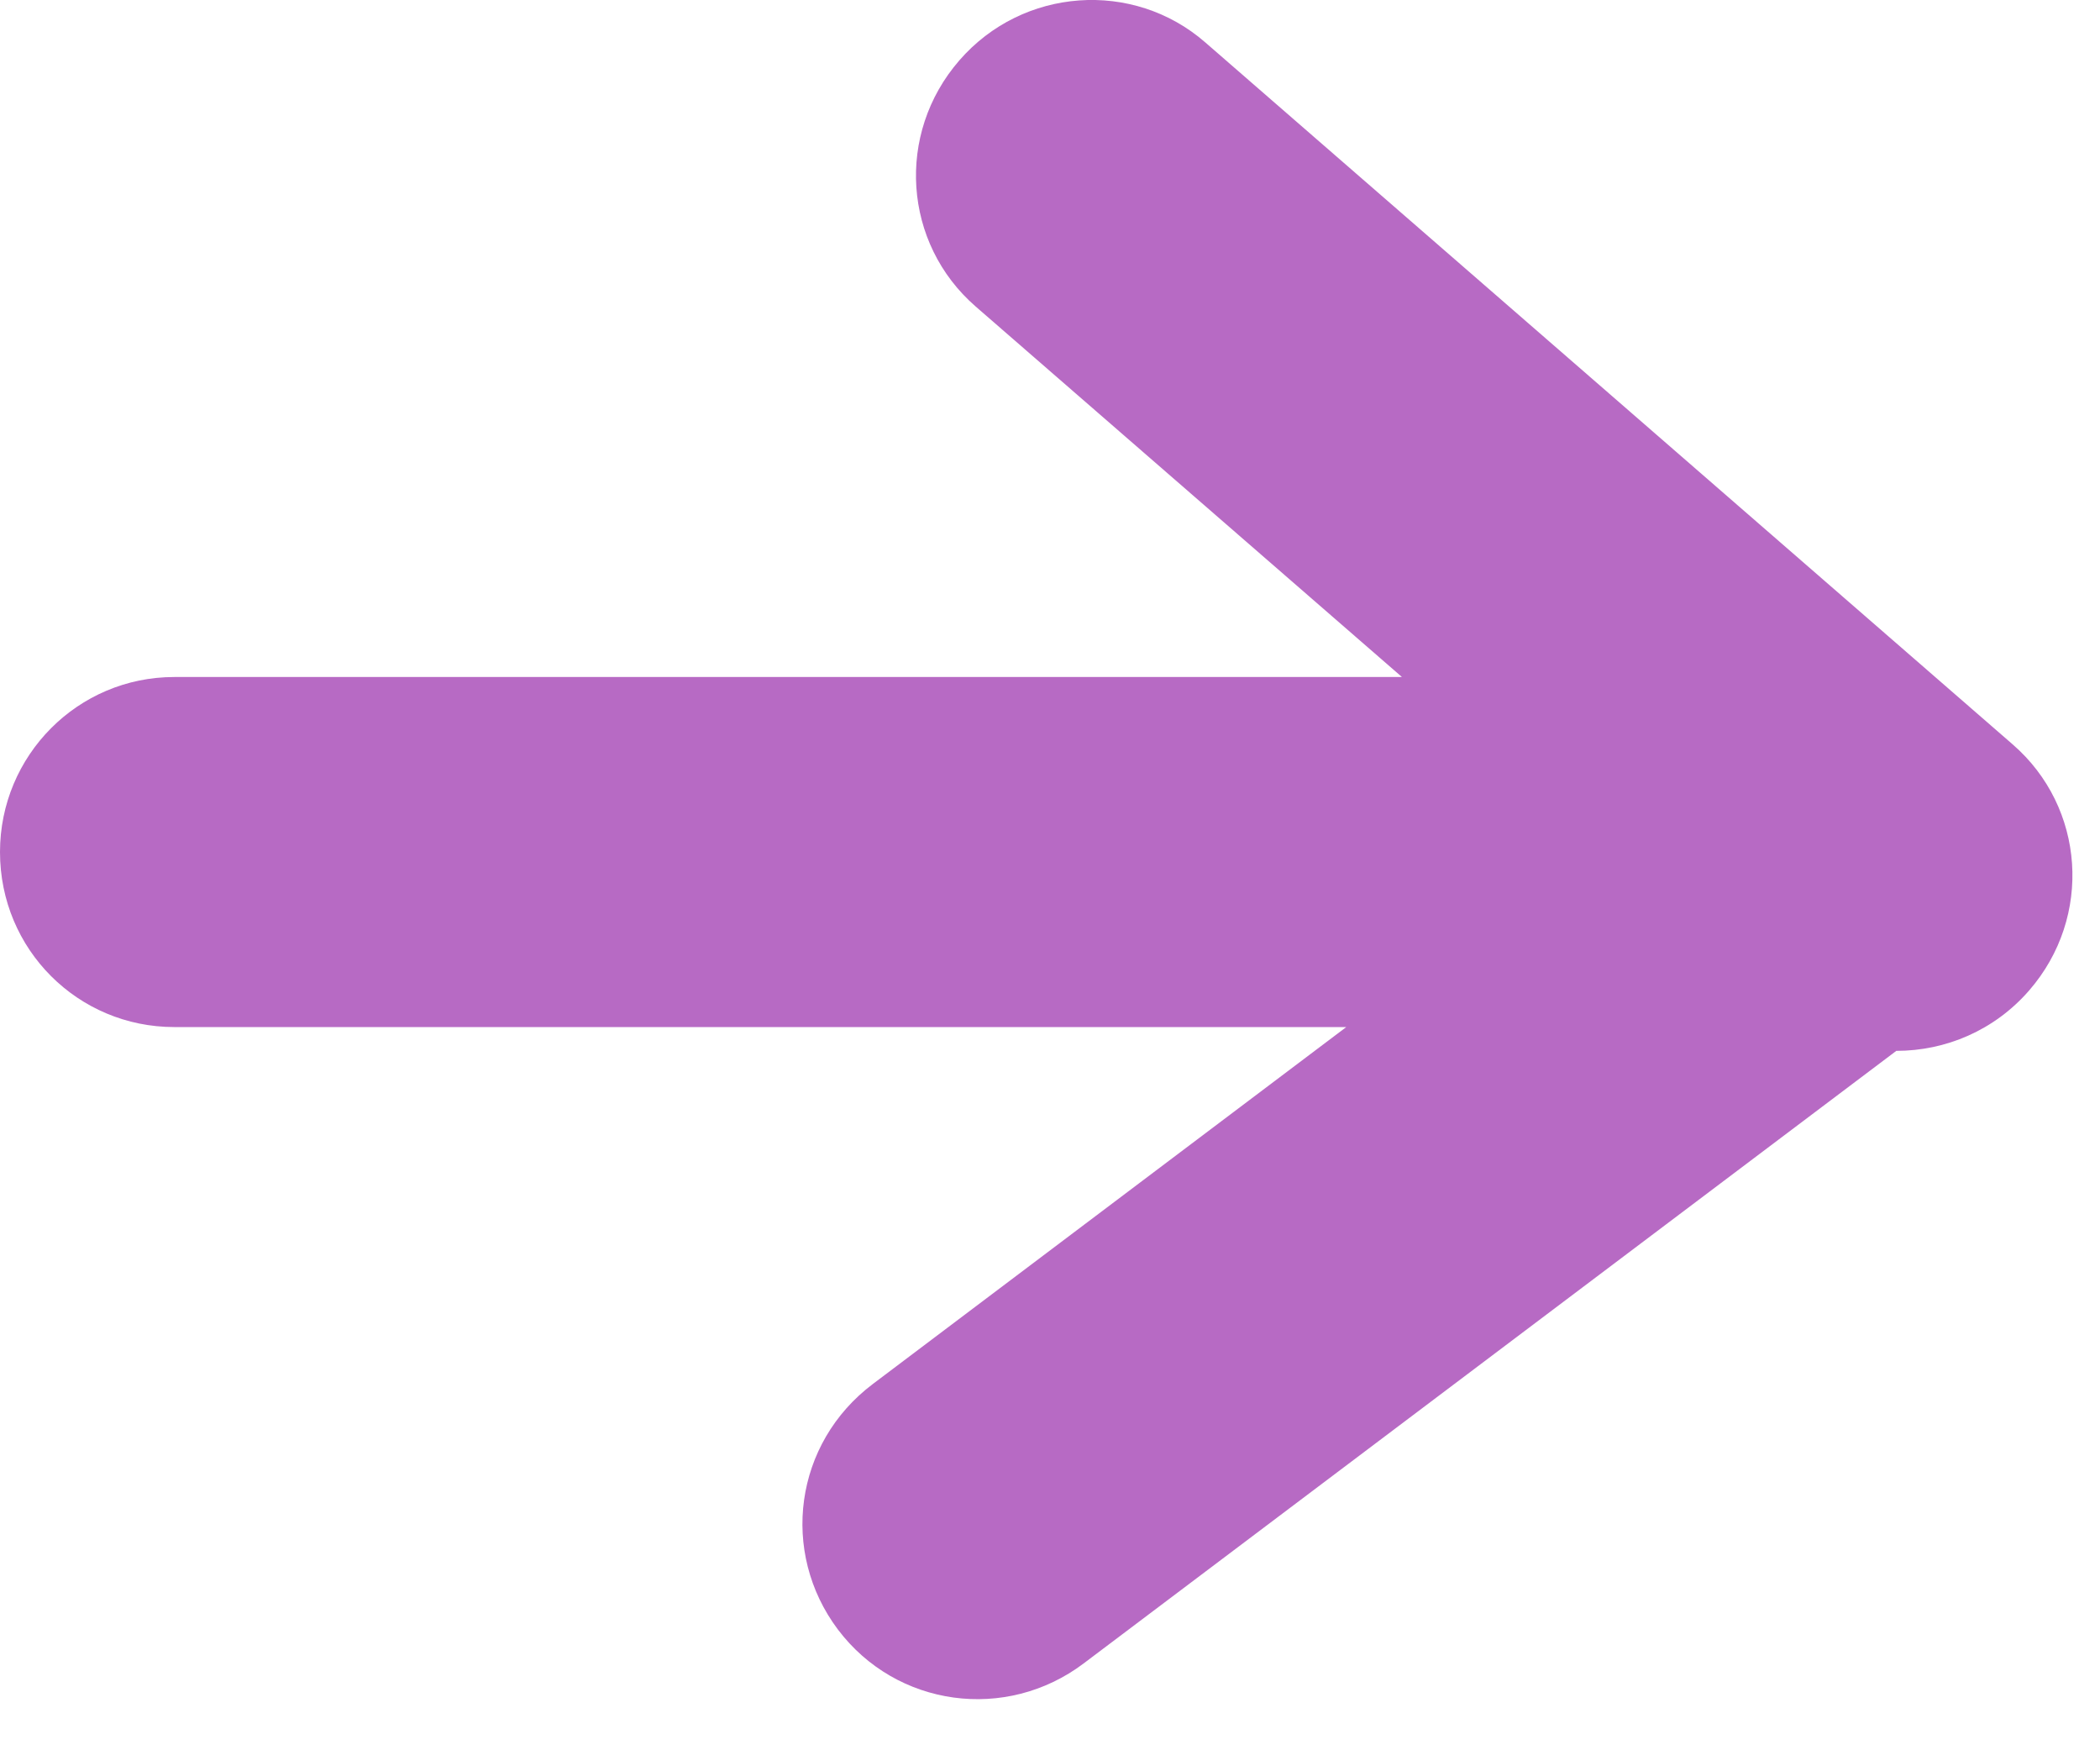 
<svg width="12px" height="10px" viewBox="0 0 12 10" version="1.1" xmlns="http://www.w3.org/2000/svg" xmlns:xlink="http://www.w3.org/1999/xlink">
    <!-- Generator: Sketch 43.2 (39069) - http://www.bohemiancoding.com/sketch -->
    <desc>Created with Sketch.</desc>
    <defs></defs>
    <g id="Page-1" stroke="none" stroke-width="1" fill="none" fill-rule="evenodd">
        <g id="Desktop-HD" transform="translate(-1021, -2648)" fill="#B76AC4">
            <g id="Group-4" transform="translate(-368, -259)">
                <g id="Click-Me-Copy-2" transform="translate(1236, 2899)">
                    <path d="M160.693,13.868 L153.996,13.868 C153.446,13.868 153,13.425 153,12.868 C153,12.316 153.445,11.868 153.996,11.868 L161.011,11.868 L158.575,9.751 C158.161,9.391 158.117,8.765 158.482,8.345 C158.844,7.928 159.475,7.883 159.887,8.242 L164.501,12.253 C164.915,12.612 164.96,13.239 164.595,13.659 C164.396,13.888 164.117,14.004 163.836,14.004 L159.192,17.504 C158.749,17.838 158.123,17.754 157.788,17.31 C157.456,16.868 157.538,16.246 157.988,15.907 L160.693,13.868 Z" id="Combined-Shape"></path>
                </g>
            </g>
        </g>
    </g>
</svg>
